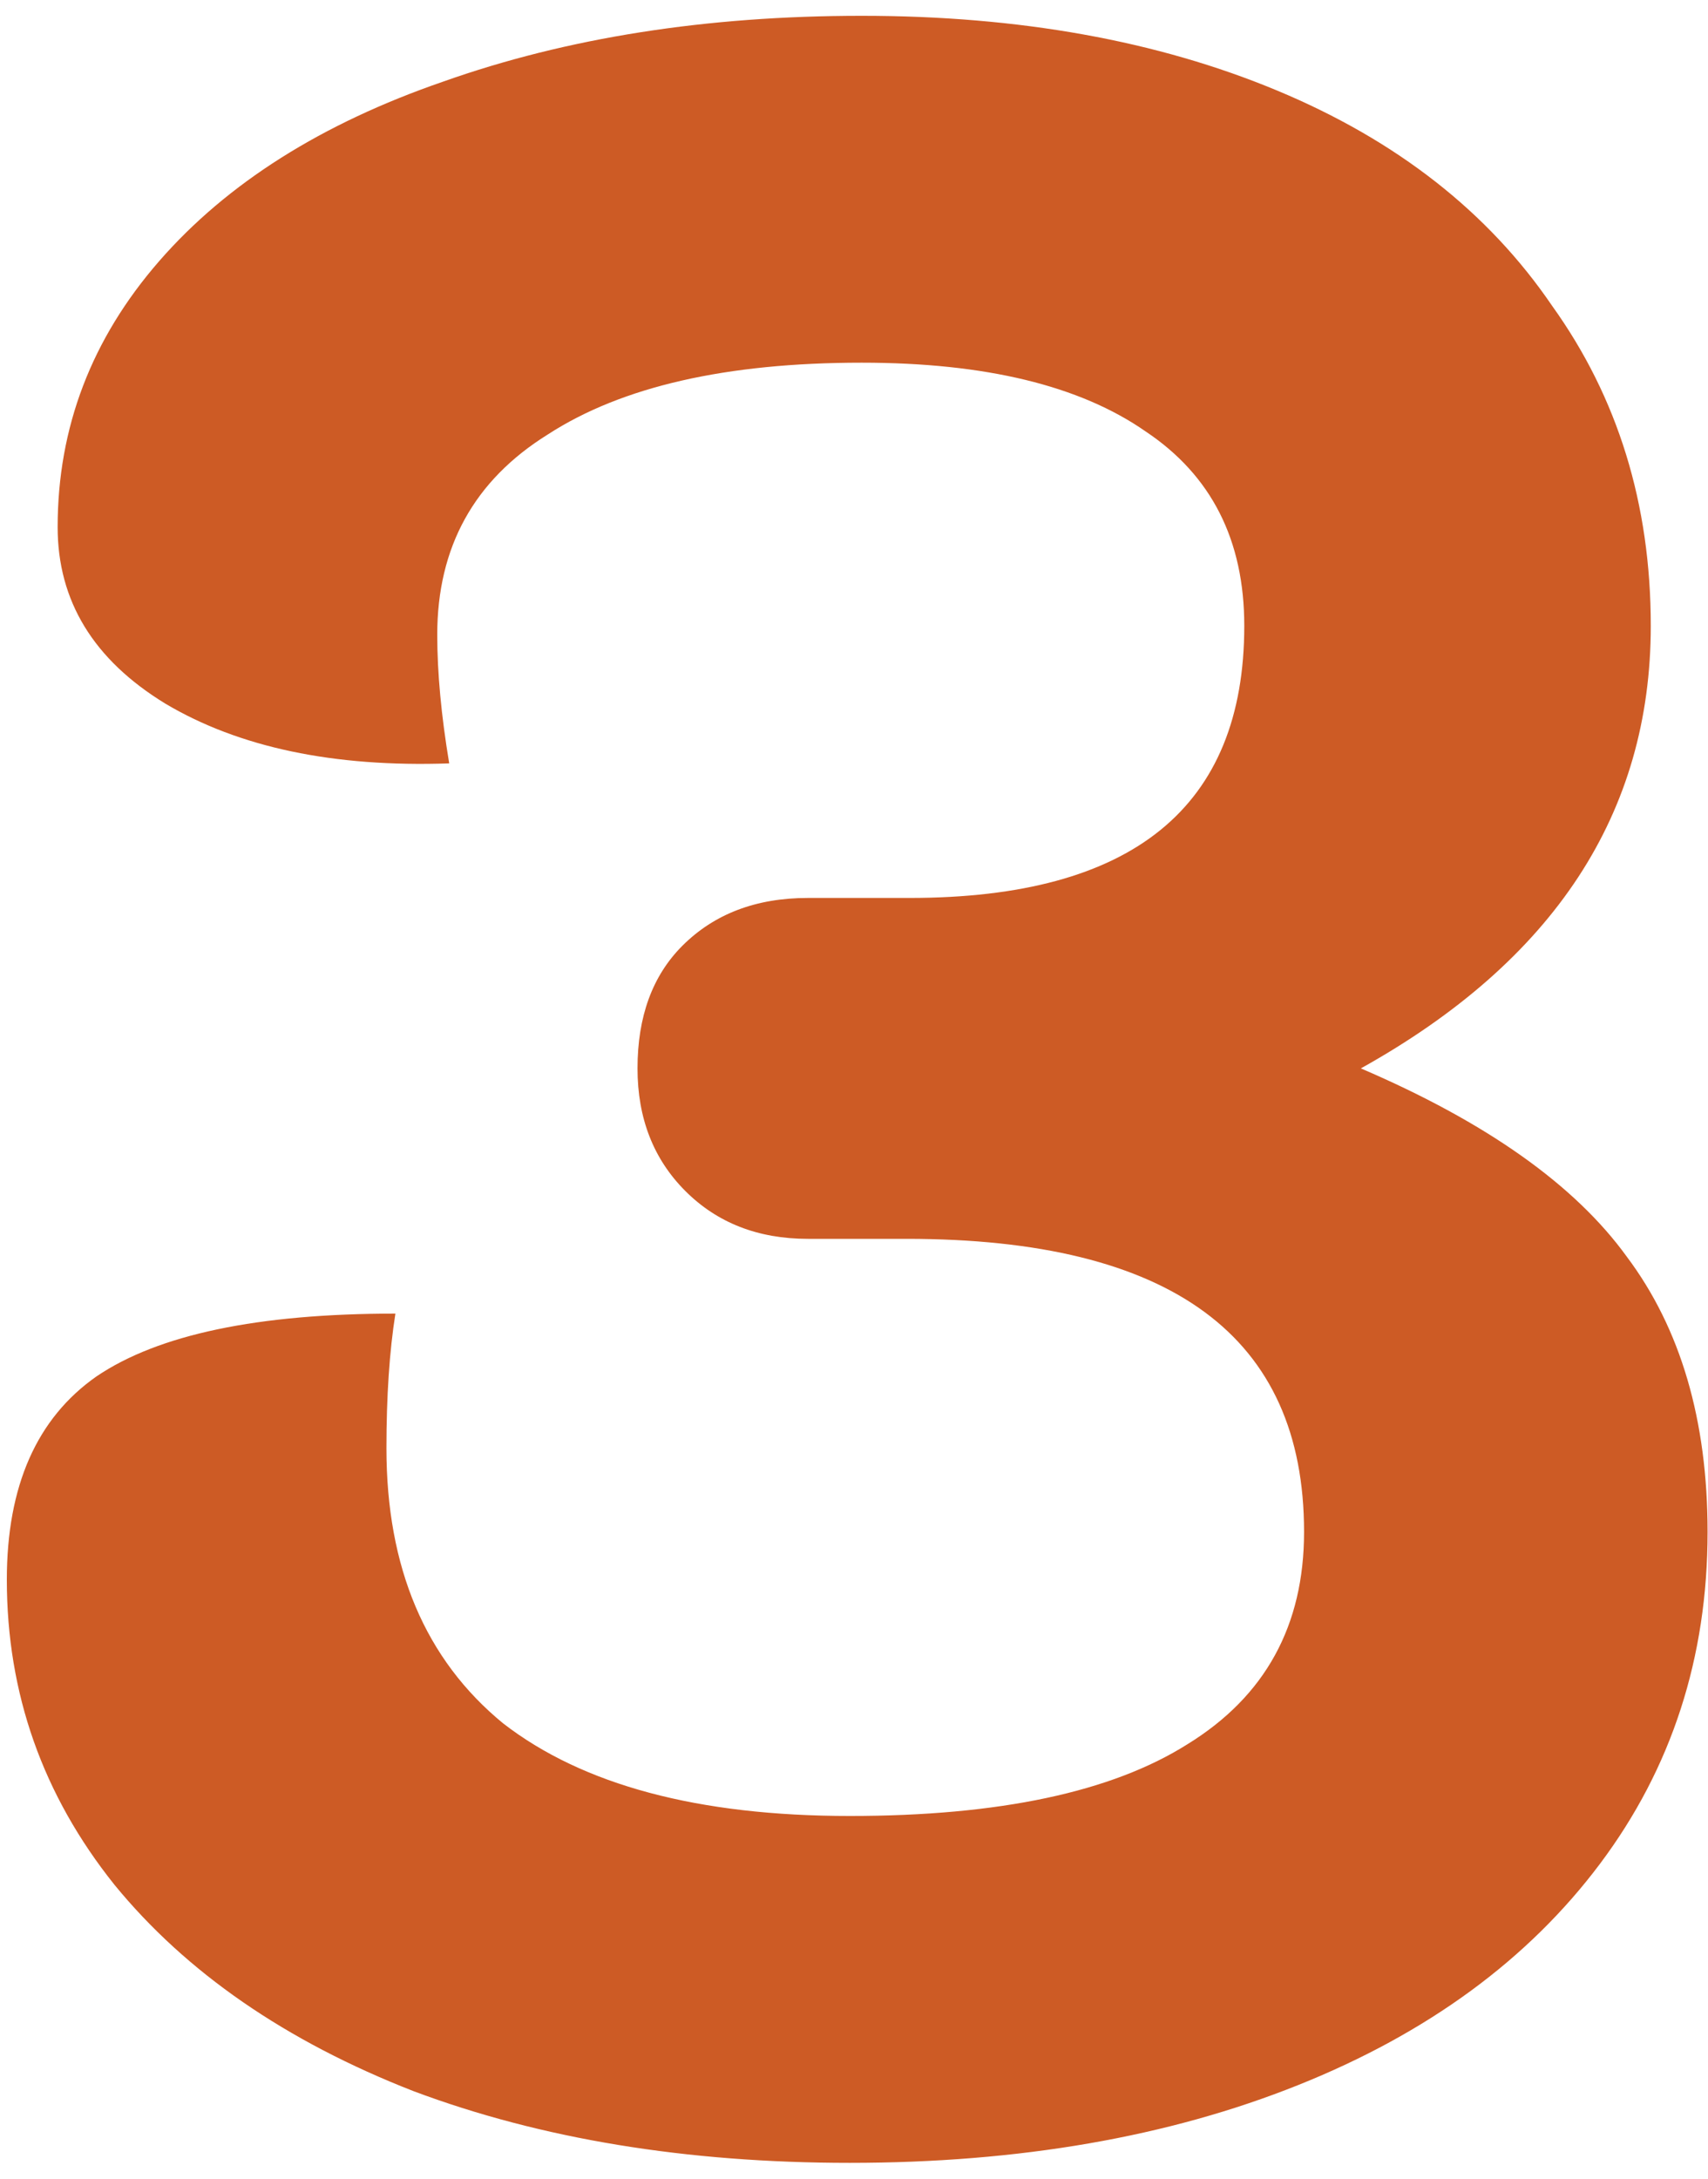 <svg width="80" height="102" viewBox="0 0 80 102" fill="none" xmlns="http://www.w3.org/2000/svg">
<path d="M39.8 101.26C32.147 101.26 25.333 100.14 19.36 97.9C13.387 95.567 8.72 92.347 5.36 88.24C2 84.04 0.32 79.28 0.32 73.96C0.32 69.573 1.72 66.4 4.52 64.44C7.413 62.48 12.08 61.5 18.52 61.5C18.24 63.273 18.1 65.373 18.1 67.8C18.1 73.4 19.92 77.693 23.56 80.68C27.293 83.573 32.707 85.02 39.8 85.02C46.8 85.02 52.073 83.9 55.62 81.66C59.26 79.42 61.08 76.107 61.08 71.72C61.08 62.573 54.873 58 42.46 58H37.84C35.507 58 33.593 57.253 32.1 55.76C30.607 54.267 29.86 52.353 29.86 50.02C29.86 47.593 30.56 45.68 31.96 44.28C33.453 42.787 35.413 42.04 37.84 42.04H42.6C53.053 42.04 58.28 37.793 58.28 29.3C58.28 25.287 56.74 22.253 53.66 20.2C50.58 18.053 46.147 16.98 40.36 16.98C34.013 16.98 29.113 18.1 25.66 20.34C22.207 22.487 20.48 25.613 20.48 29.72C20.48 31.493 20.667 33.5 21.04 35.74C15.627 35.927 11.193 34.993 7.74 32.94C4.38 30.887 2.7 28.133 2.7 24.68C2.7 20.013 4.287 15.86 7.46 12.22C10.633 8.58 15.067 5.78 20.76 3.82C26.547 1.767 33.08 0.74 40.36 0.74C47.733 0.74 54.22 1.907 59.82 4.24C65.42 6.573 69.713 9.933 72.7 14.32C75.78 18.613 77.32 23.607 77.32 29.3C77.32 38.073 72.793 44.98 63.74 50.02C69.62 52.54 73.773 55.48 76.2 58.84C78.72 62.2 79.98 66.493 79.98 71.72C79.98 77.6 78.3 82.78 74.94 87.26C71.58 91.74 66.867 95.193 60.8 97.62C54.733 100.047 47.733 101.26 39.8 101.26Z" fill="#CD5B25"/>
</svg>
